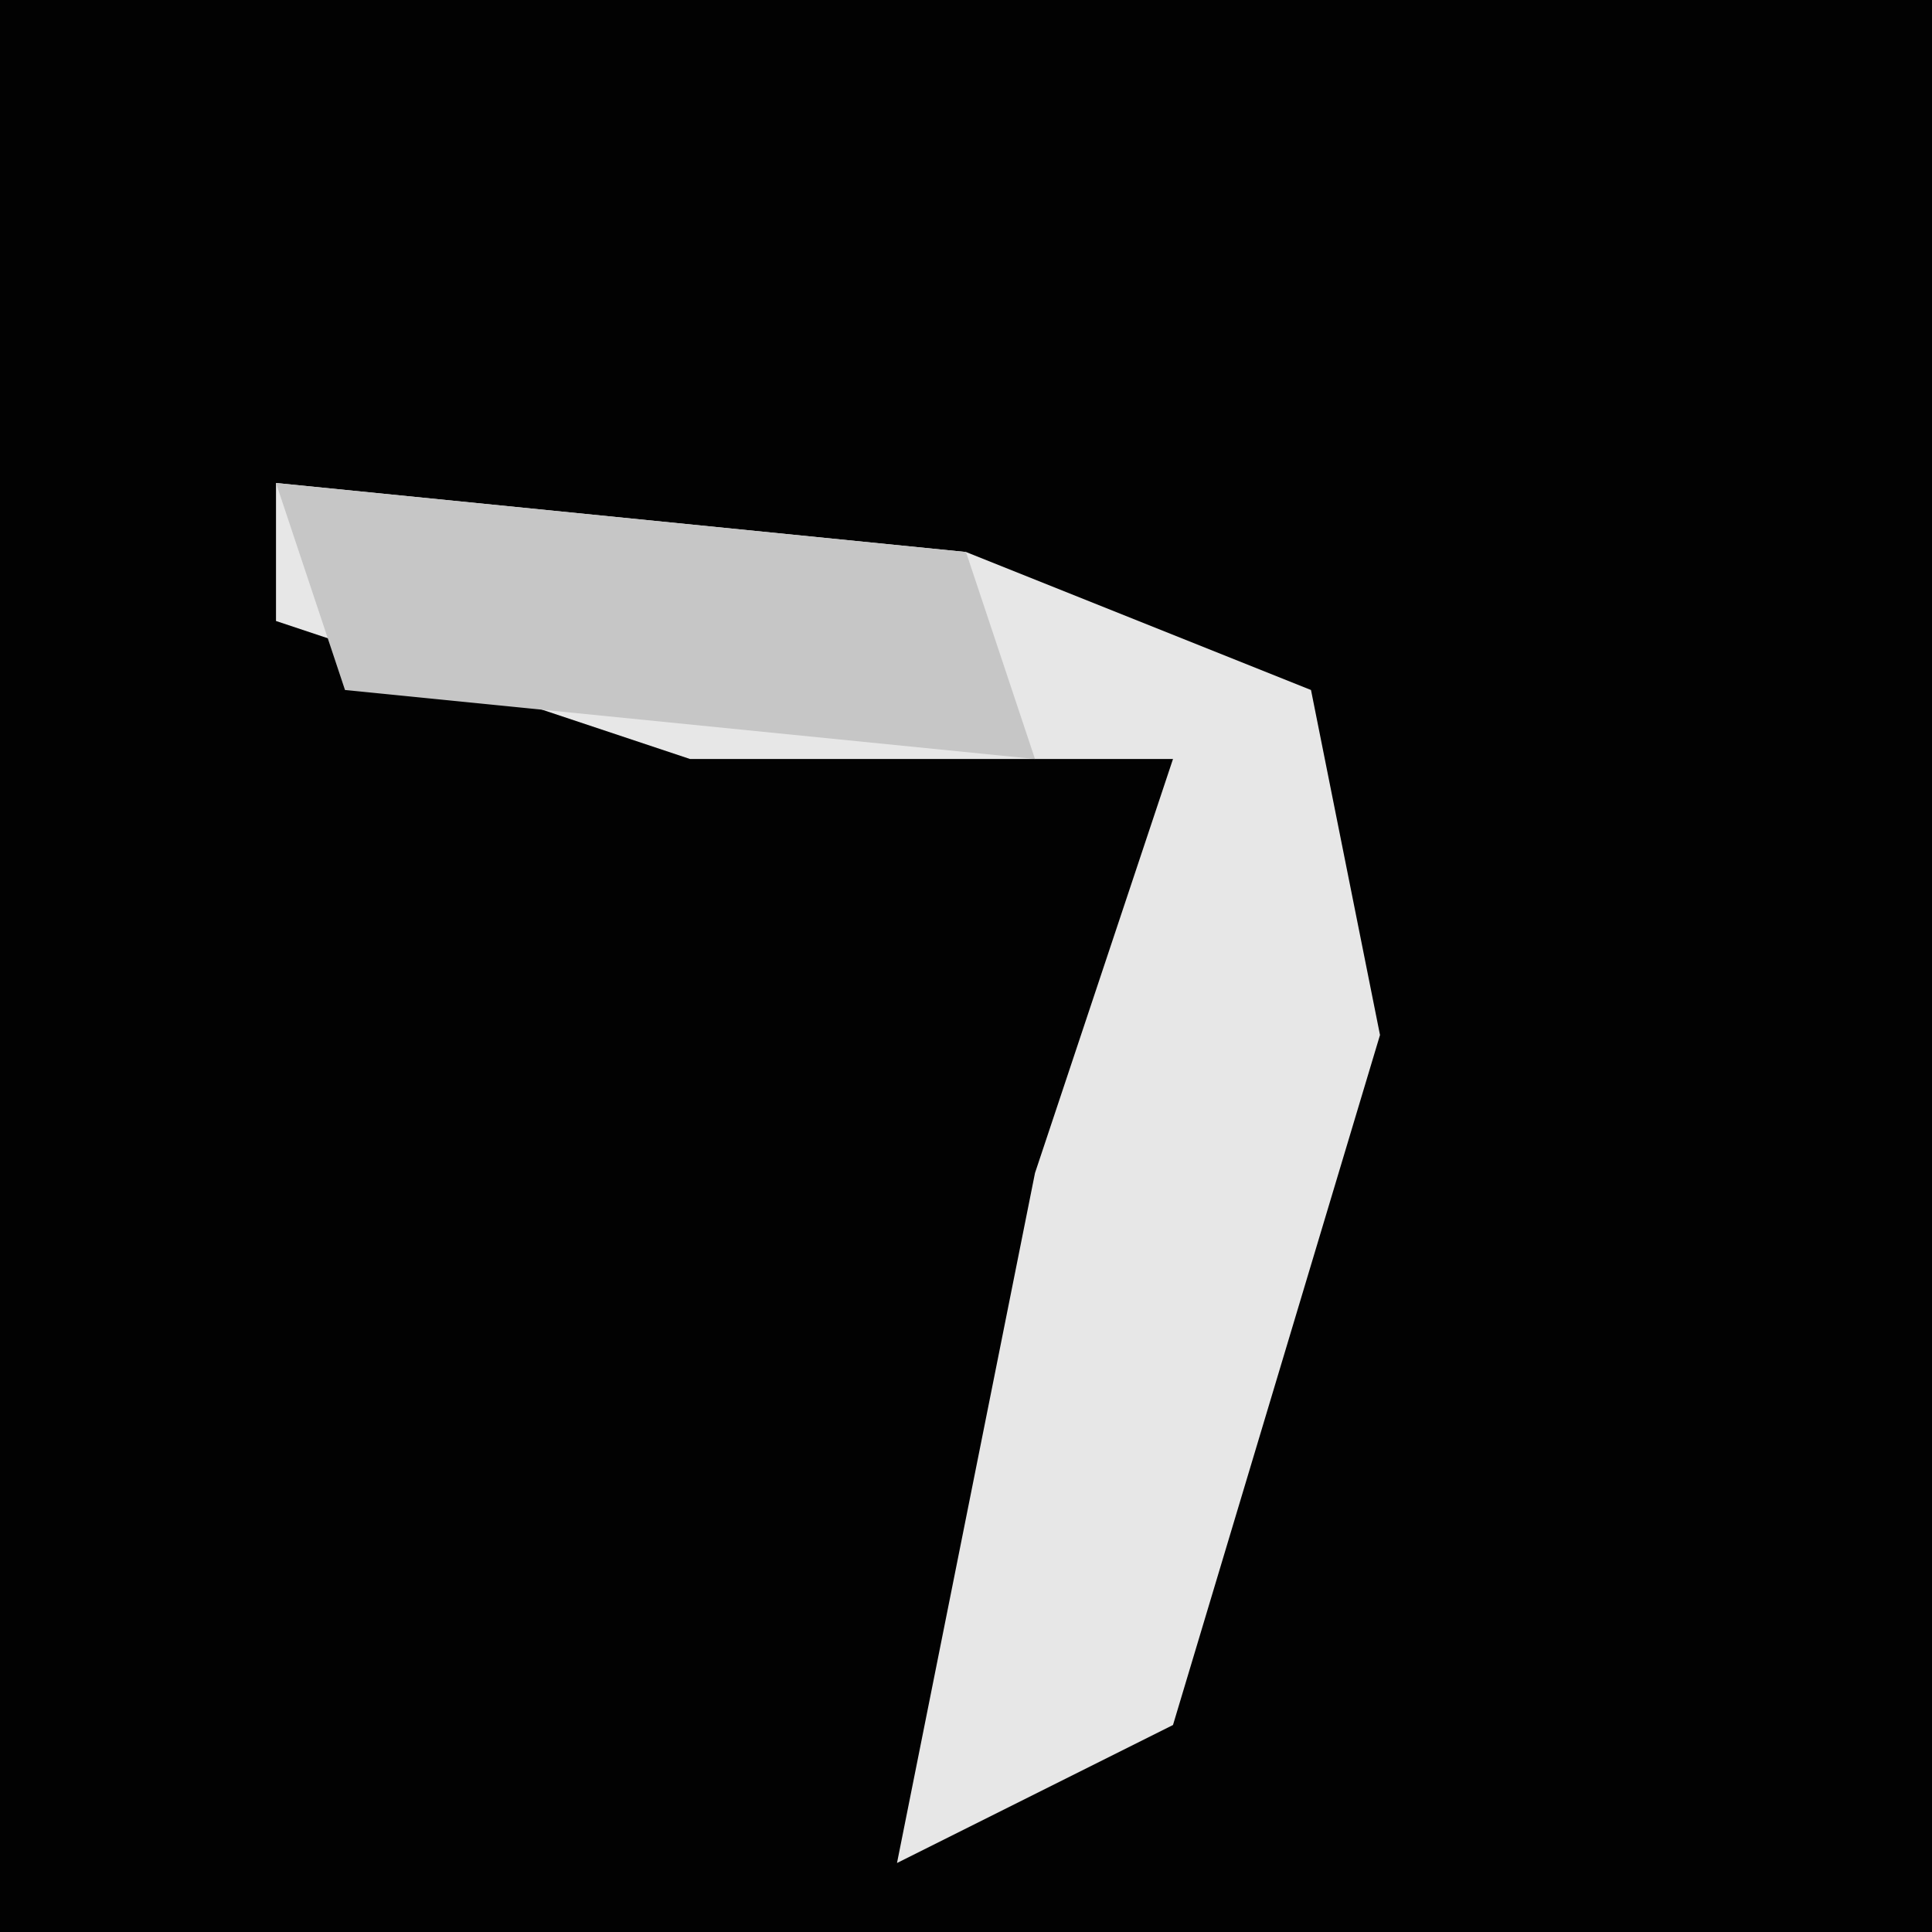 <?xml version="1.0" encoding="UTF-8"?>
<svg version="1.1" xmlns="http://www.w3.org/2000/svg" width="28" height="28">
<path d="M0,0 L28,0 L28,28 L0,28 Z " fill="#020202" transform="translate(0,0)"/>
<path d="M0,0 L10,1 L15,3 L16,8 L13,18 L9,20 L11,10 L13,4 L6,4 L0,2 Z " fill="#E7E7E7" transform="translate(4,7)"/>
<path d="M0,0 L10,1 L11,4 L1,3 Z " fill="#C6C6C6" transform="translate(4,7)"/>
</svg>
